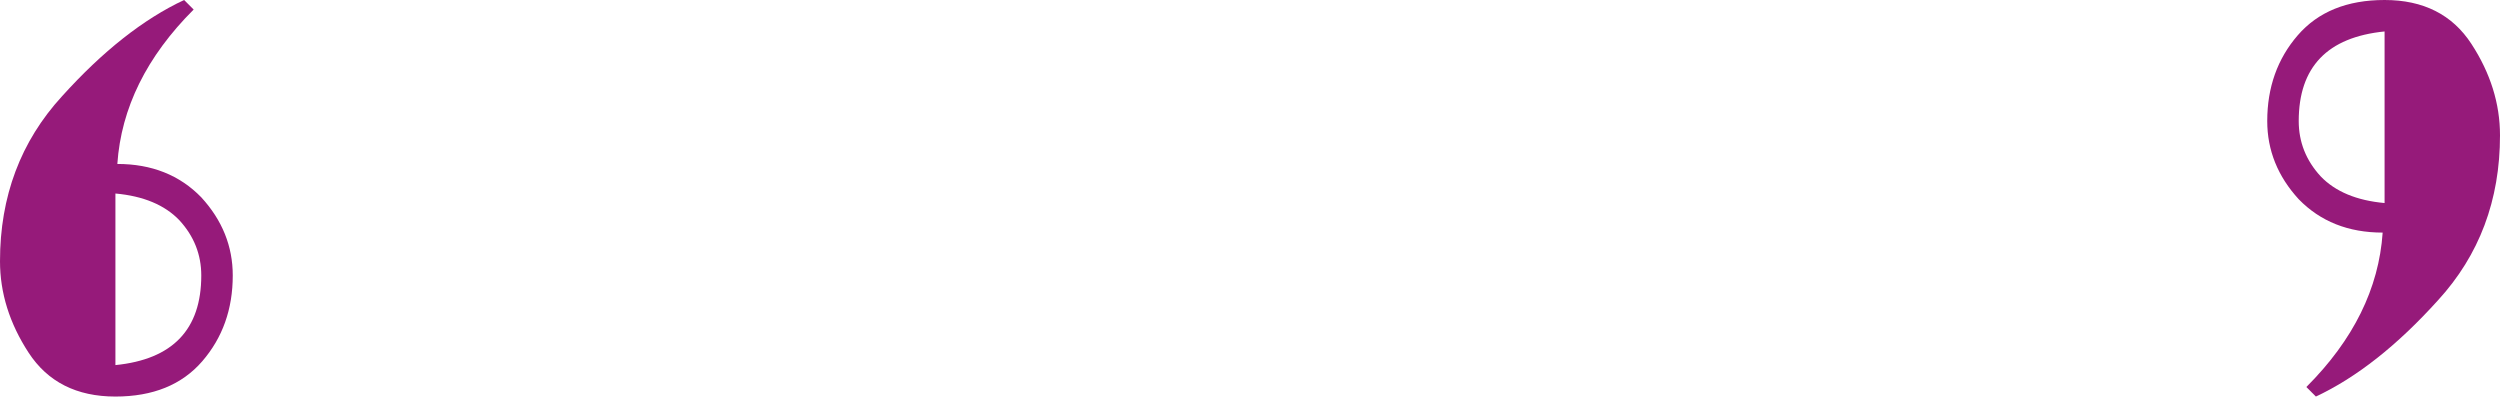 <svg width="290" height="46" viewBox="0 0 290 46" fill="none" xmlns="http://www.w3.org/2000/svg">
<path d="M276.611 23.553V3.649C269.971 4.312 266.652 7.777 266.652 14.043C266.652 16.476 267.5 18.614 269.197 20.457C270.893 22.226 273.365 23.258 276.611 23.553ZM268.643 46L267.537 44.894C272.996 39.439 275.947 33.468 276.389 26.981C272.406 26.981 269.16 25.691 266.652 23.111C264.217 20.457 263 17.434 263 14.043C263 10.136 264.18 6.819 266.541 4.091C268.902 1.364 272.258 0 276.611 0C281.111 0 284.467 1.696 286.68 5.087C288.893 8.478 290 12.016 290 15.702C290 23.221 287.602 29.598 282.807 34.832C278.086 40.066 273.365 43.788 268.643 46Z" fill="#961A7A"/>
<path d="M13.389 22.447L13.389 42.351C20.029 41.688 23.348 38.223 23.348 31.957C23.348 29.524 22.5 27.386 20.803 25.543C19.107 23.774 16.635 22.742 13.389 22.447ZM21.357 -1.23842e-06L22.463 1.106C17.004 6.561 14.053 12.532 13.611 19.019C17.594 19.019 20.84 20.309 23.348 22.889C25.783 25.543 27 28.566 27 31.957C27 35.864 25.82 39.181 23.459 41.909C21.098 44.636 17.742 46 13.389 46C8.889 46 5.533 44.304 3.32 40.913C1.107 37.522 5.14033e-07 33.984 8.36264e-07 30.298C1.49362e-06 22.779 2.398 16.402 7.193 11.168C11.914 5.934 16.635 2.212 21.357 -1.23842e-06Z" fill="#961A7A"/>
</svg>
